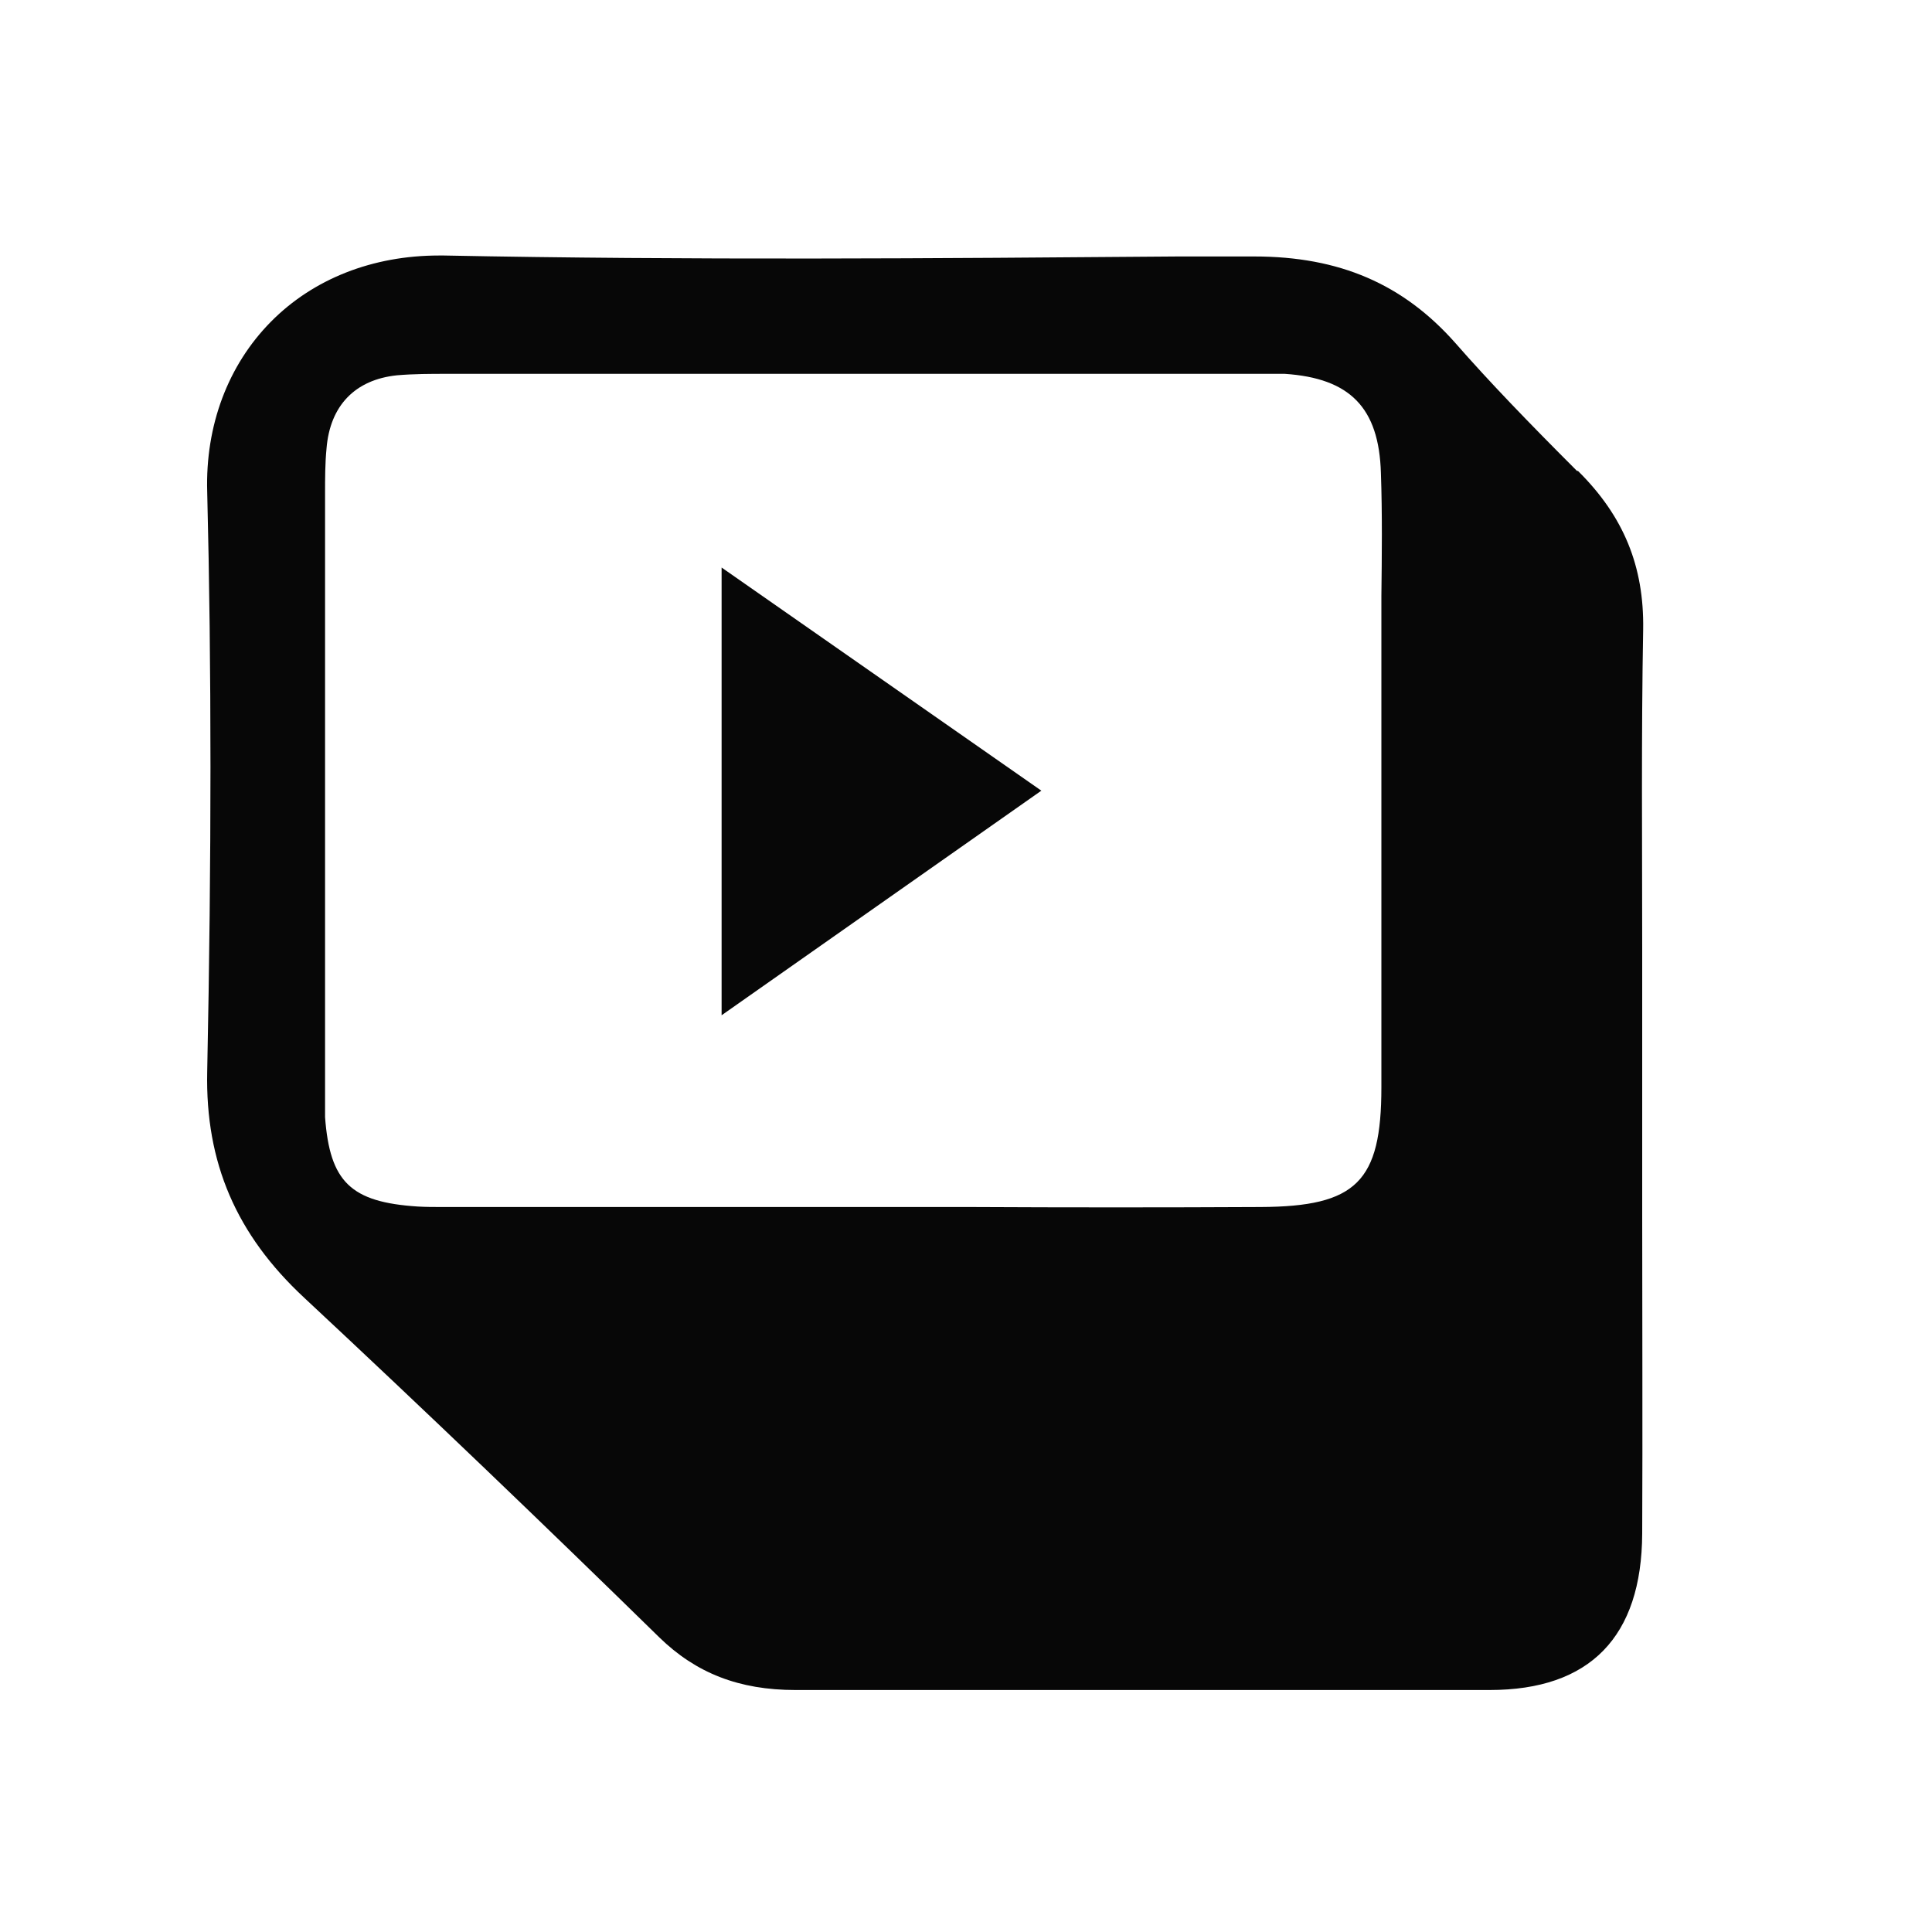 <?xml version="1.0" encoding="UTF-8"?><svg id="a" xmlns="http://www.w3.org/2000/svg" viewBox="0 0 400 400"><defs><style>.b{fill:#070707;}</style></defs><path class="b" d="M326.5,97.5c-10.1-10.1-18.2-18.5-25.2-26.5-10.8-12.2-24-17.9-41.6-17.9h-15.9c-49.8.4-101.3.8-151.9-.2-.3,0-.7,0-1,0-13.7,0-26,4.8-34.8,13.7-8.9,9-13.6,21.5-13.2,35.2.9,36.3.9,75.6,0,120.1-.4,18.8,6,33.7,20.1,46.8,25.2,23.5,49.9,47.2,73.5,70.3,7.6,7.4,16.5,10.9,28.2,10.9h.2c22.6,0,45.3,0,67.9,0,25.2,0,50.4,0,75.6,0,20.8,0,31.5-11,31.6-32.4.1-21.9,0-43.8,0-65.7v-28.7c0-9,0-17.9,0-26.9,0-21.6-.2-43.9.2-65.9.2-13-4-23.4-13.5-32.8ZM286,123.4c0,3.6,0,7.3,0,10.9v26.8c0,21.3,0,42.7,0,64,0,19.6-5.2,24.7-25,24.8-20,.1-40,.1-59.9,0h-25.4s-81.1,0-81.1,0c-1,0-2.1,0-3.1,0-1.6,0-3.3,0-5-.1-13.9-.9-18.2-5.1-19.2-18.5,0-1.4,0-2.8,0-4.2v-1.5c0-41.1,0-82.3,0-123.4,0-3.1,0-6.2.3-9.3.7-8.9,5.9-14.3,14.6-15.2,3.5-.3,7-.3,10.4-.3h.8c47.2,0,94.3,0,141.5,0h25.7c1.8,0,3.6,0,5.4,0,13.5.9,19.5,7,19.9,20.5.3,8.5.2,17.2.1,25.5Z"/><polygon class="b" points="215.6 163.7 149.4 117.5 149.4 210.2 215.6 163.7"/></svg>